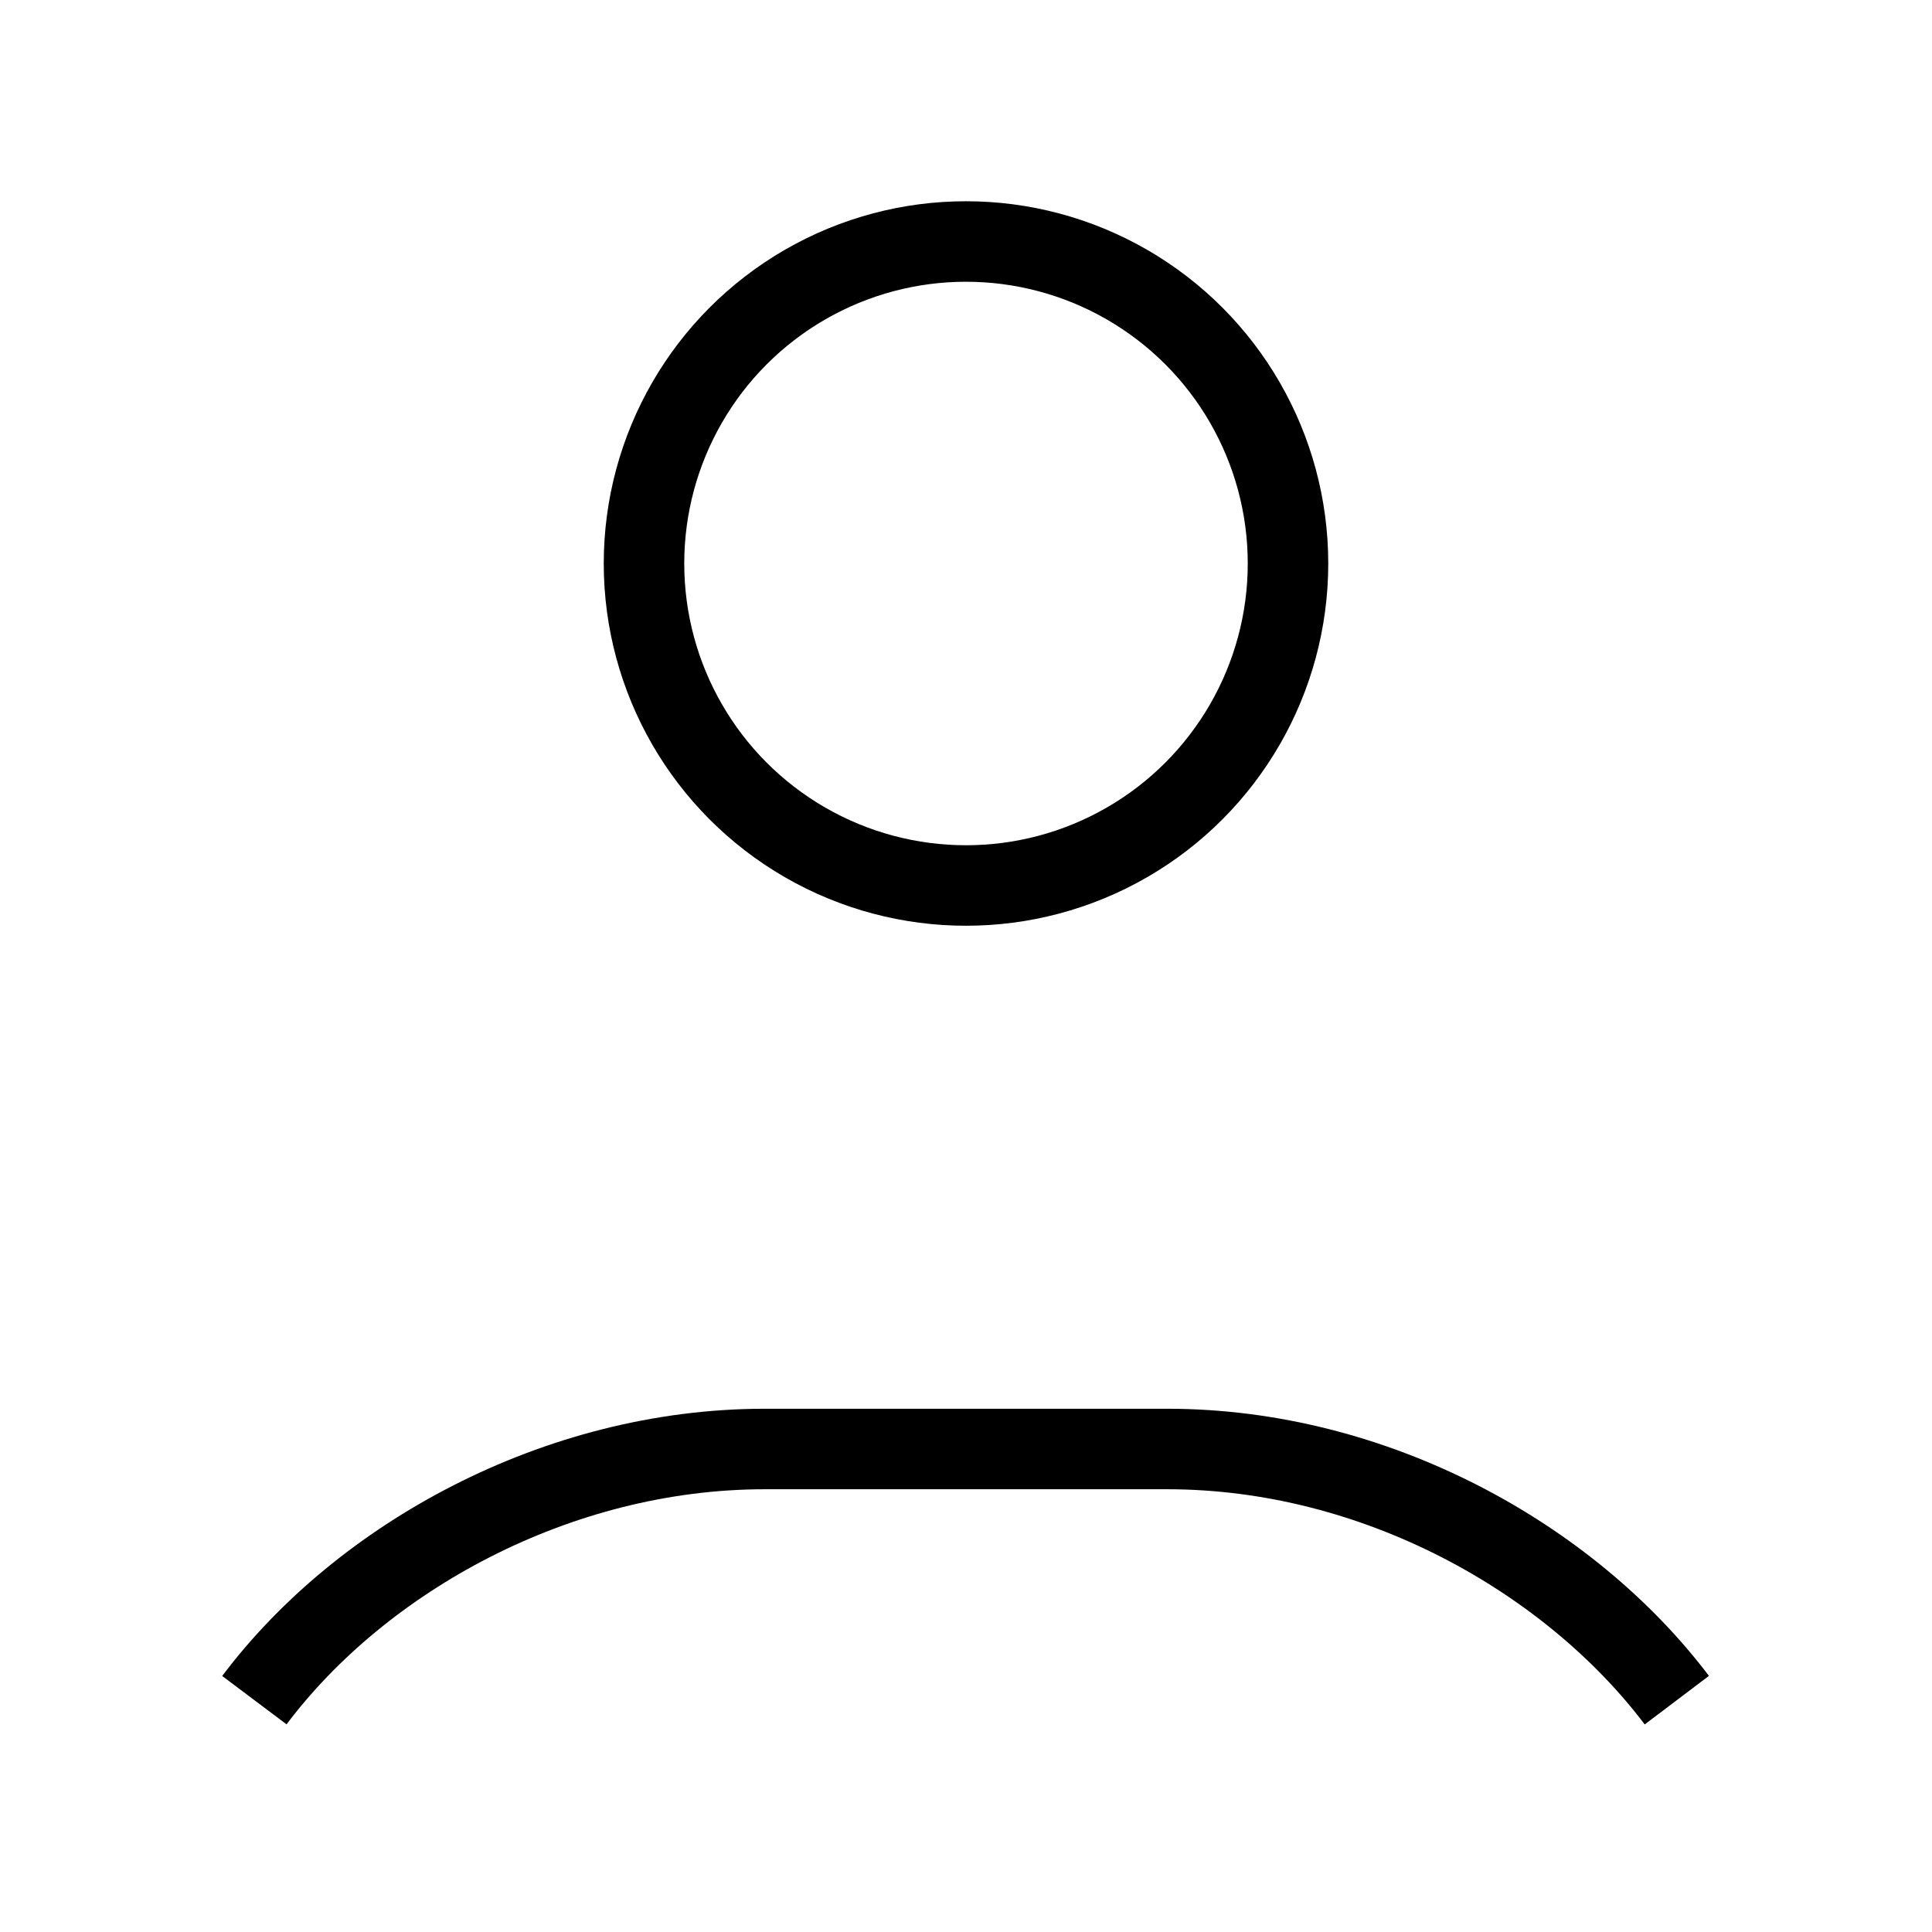 <svg 
     xmlns="http://www.w3.org/2000/svg" 
     viewBox="0 0 24 24" 
     fill="none" 
     stroke="currentColor" 
     strokeWidth="2" 
     strokeLinecap="round" 
     strokeLinejoin="round" 
     className="w-10 h-10 text-yellow-400"
  >
    <path d="M20.83 21.12C19.5 19.36 17.09 18 14.5 18h-5c-2.58 0-5.01 1.35-6.34 3.12"></path>
    <circle cx="12" cy="7" r="4"></circle>
  </svg>
